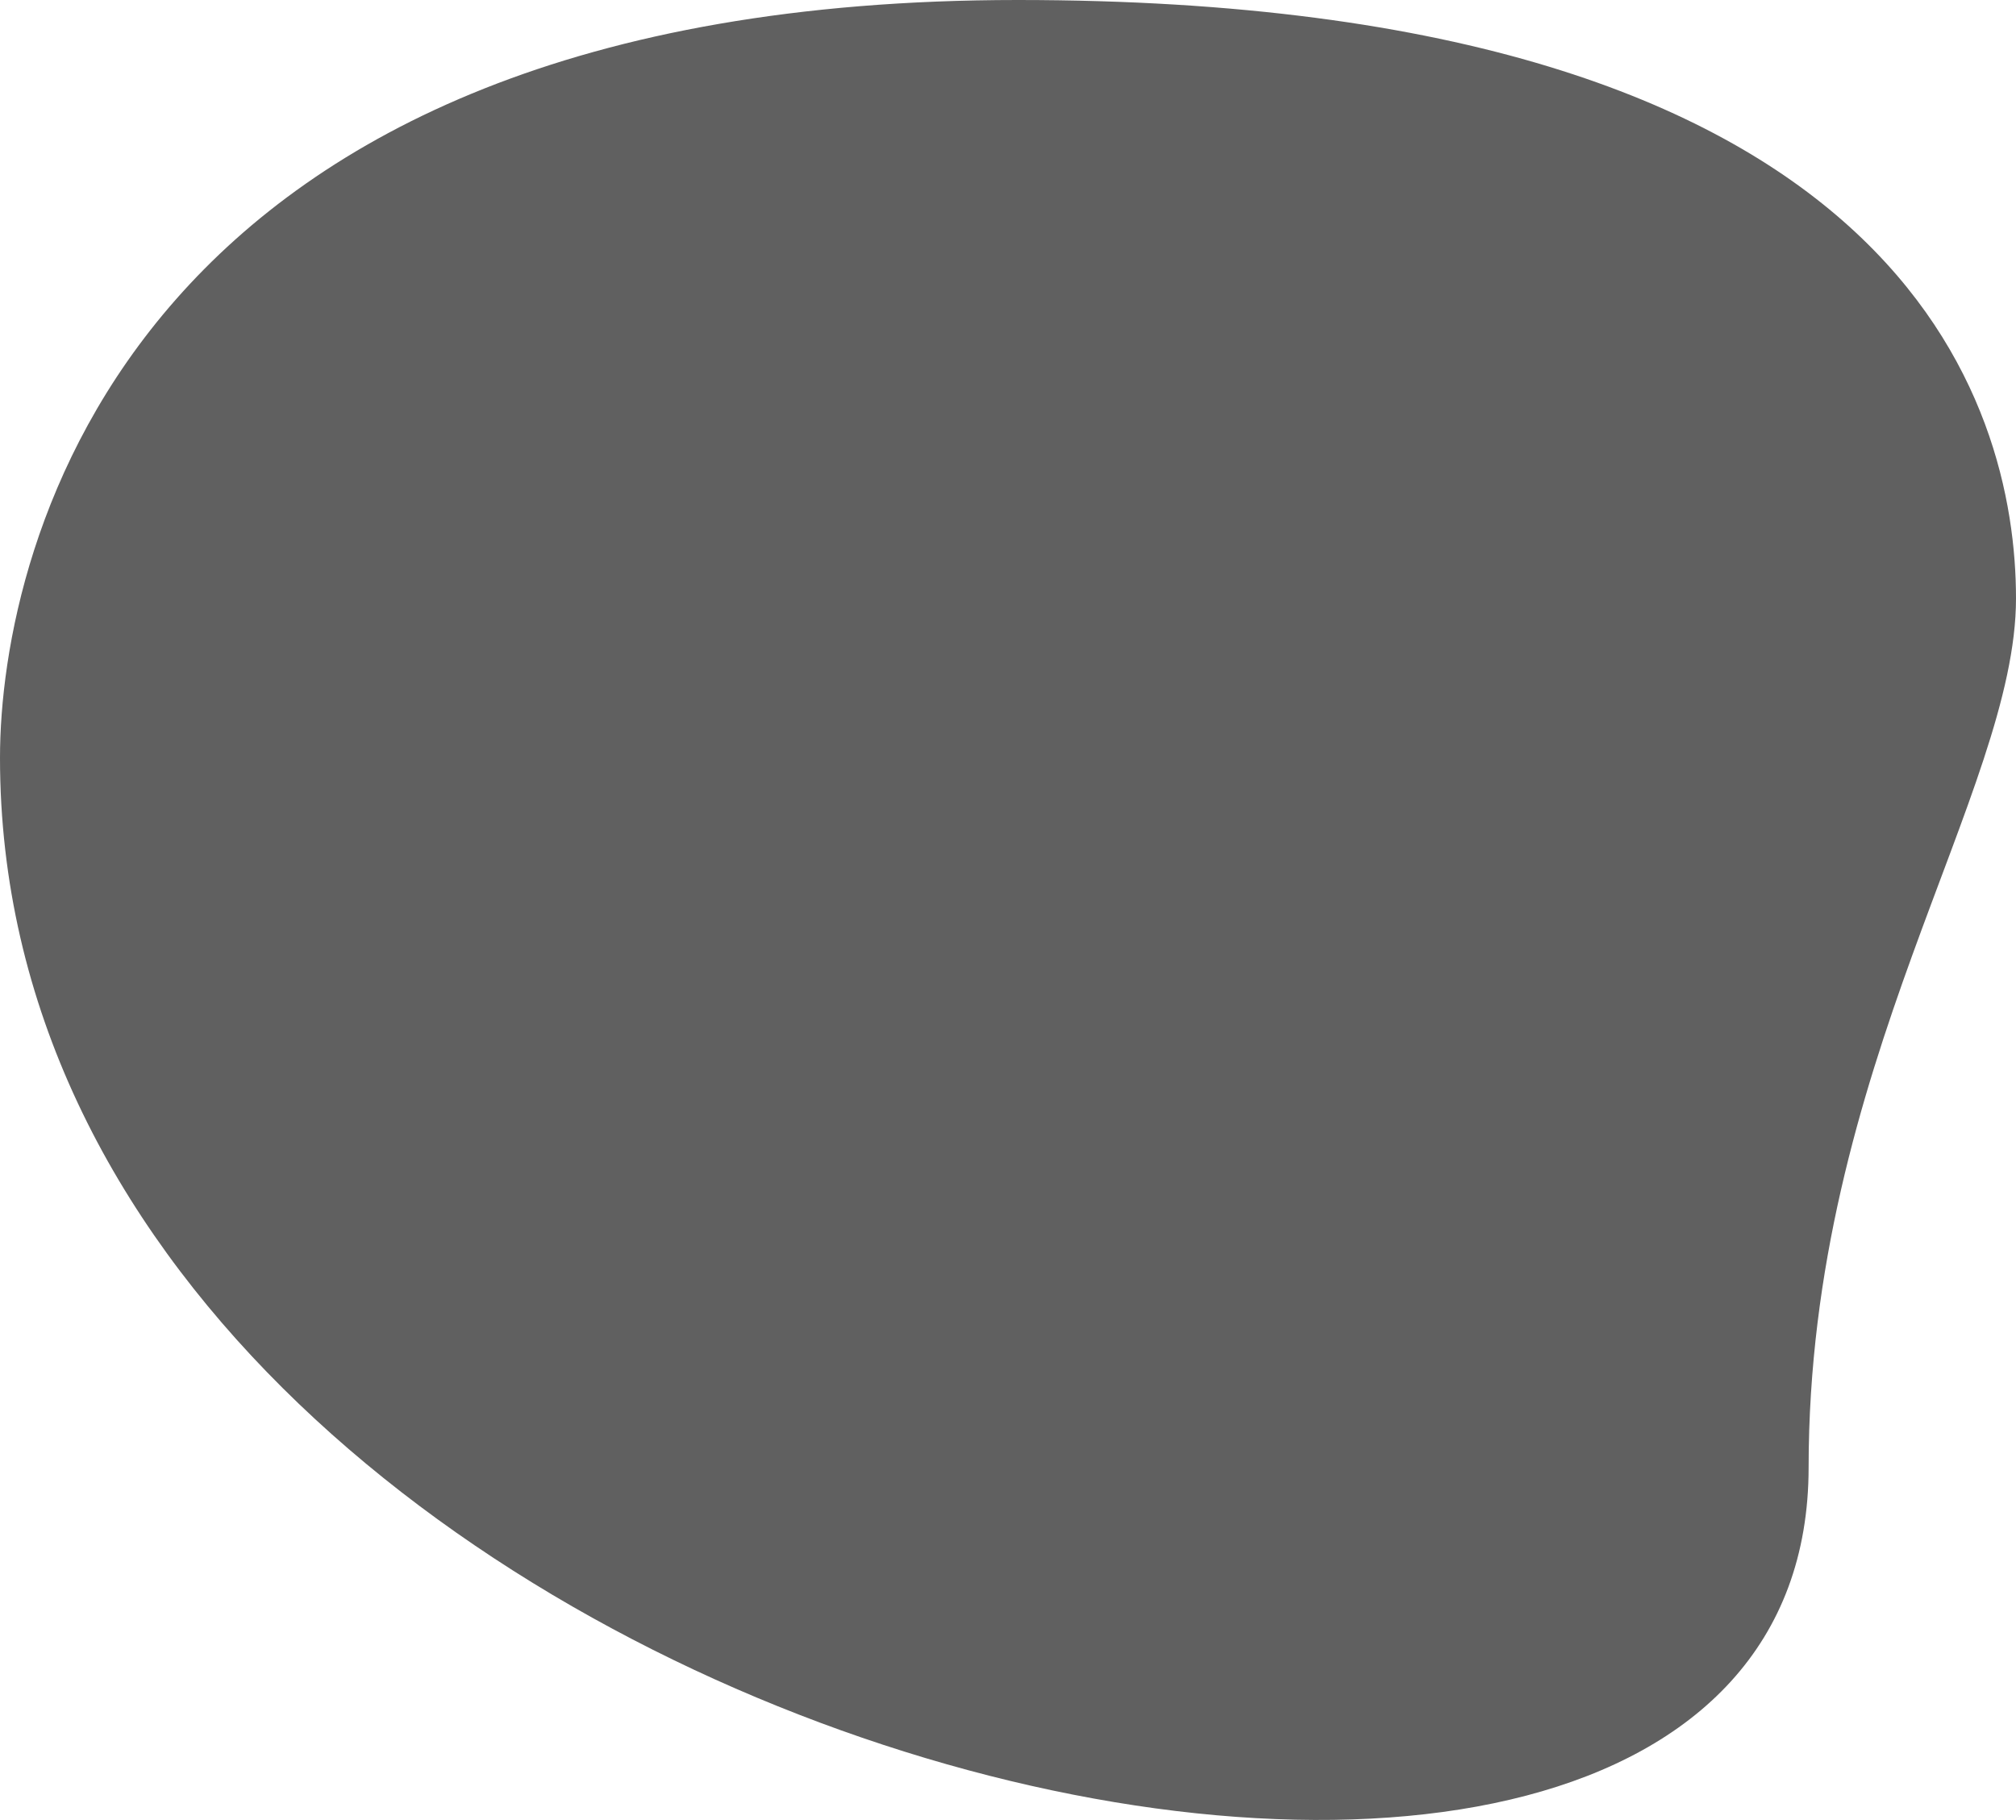 <svg version="1.2" xmlns="http://www.w3.org/2000/svg" xmlns:xlink="http://www.w3.org/1999/xlink" overflow="visible" preserveAspectRatio="none" viewBox="0 0 144 130" width="144" height="130"><g transform="translate(0, 0)"><defs><path id="path-16267761710311680" d="M131.598 114.29 C131.598 85.673 146.411 66.02 146.411 52.228 C146.411 38.437 138.488 9.474 75.1 9.474 C11.713 9.474 2.411 48.435 2.411 63.606 C2.411 134.633 131.598 164.974 131.598 114.29 Z" vector-effect="non-scaling-stroke"/></defs><g transform="translate(-2.411, -9.474)"><path d="M131.598 114.29 C131.598 85.673 146.411 66.02 146.411 52.228 C146.411 38.437 138.488 9.474 75.1 9.474 C11.713 9.474 2.411 48.435 2.411 63.606 C2.411 134.633 131.598 164.974 131.598 114.29 Z" style="stroke-width: 0; stroke-linecap: butt; stroke-linejoin: miter; fill: rgb(96, 96, 96);" vector-effect="non-scaling-stroke"/></g></g></svg>